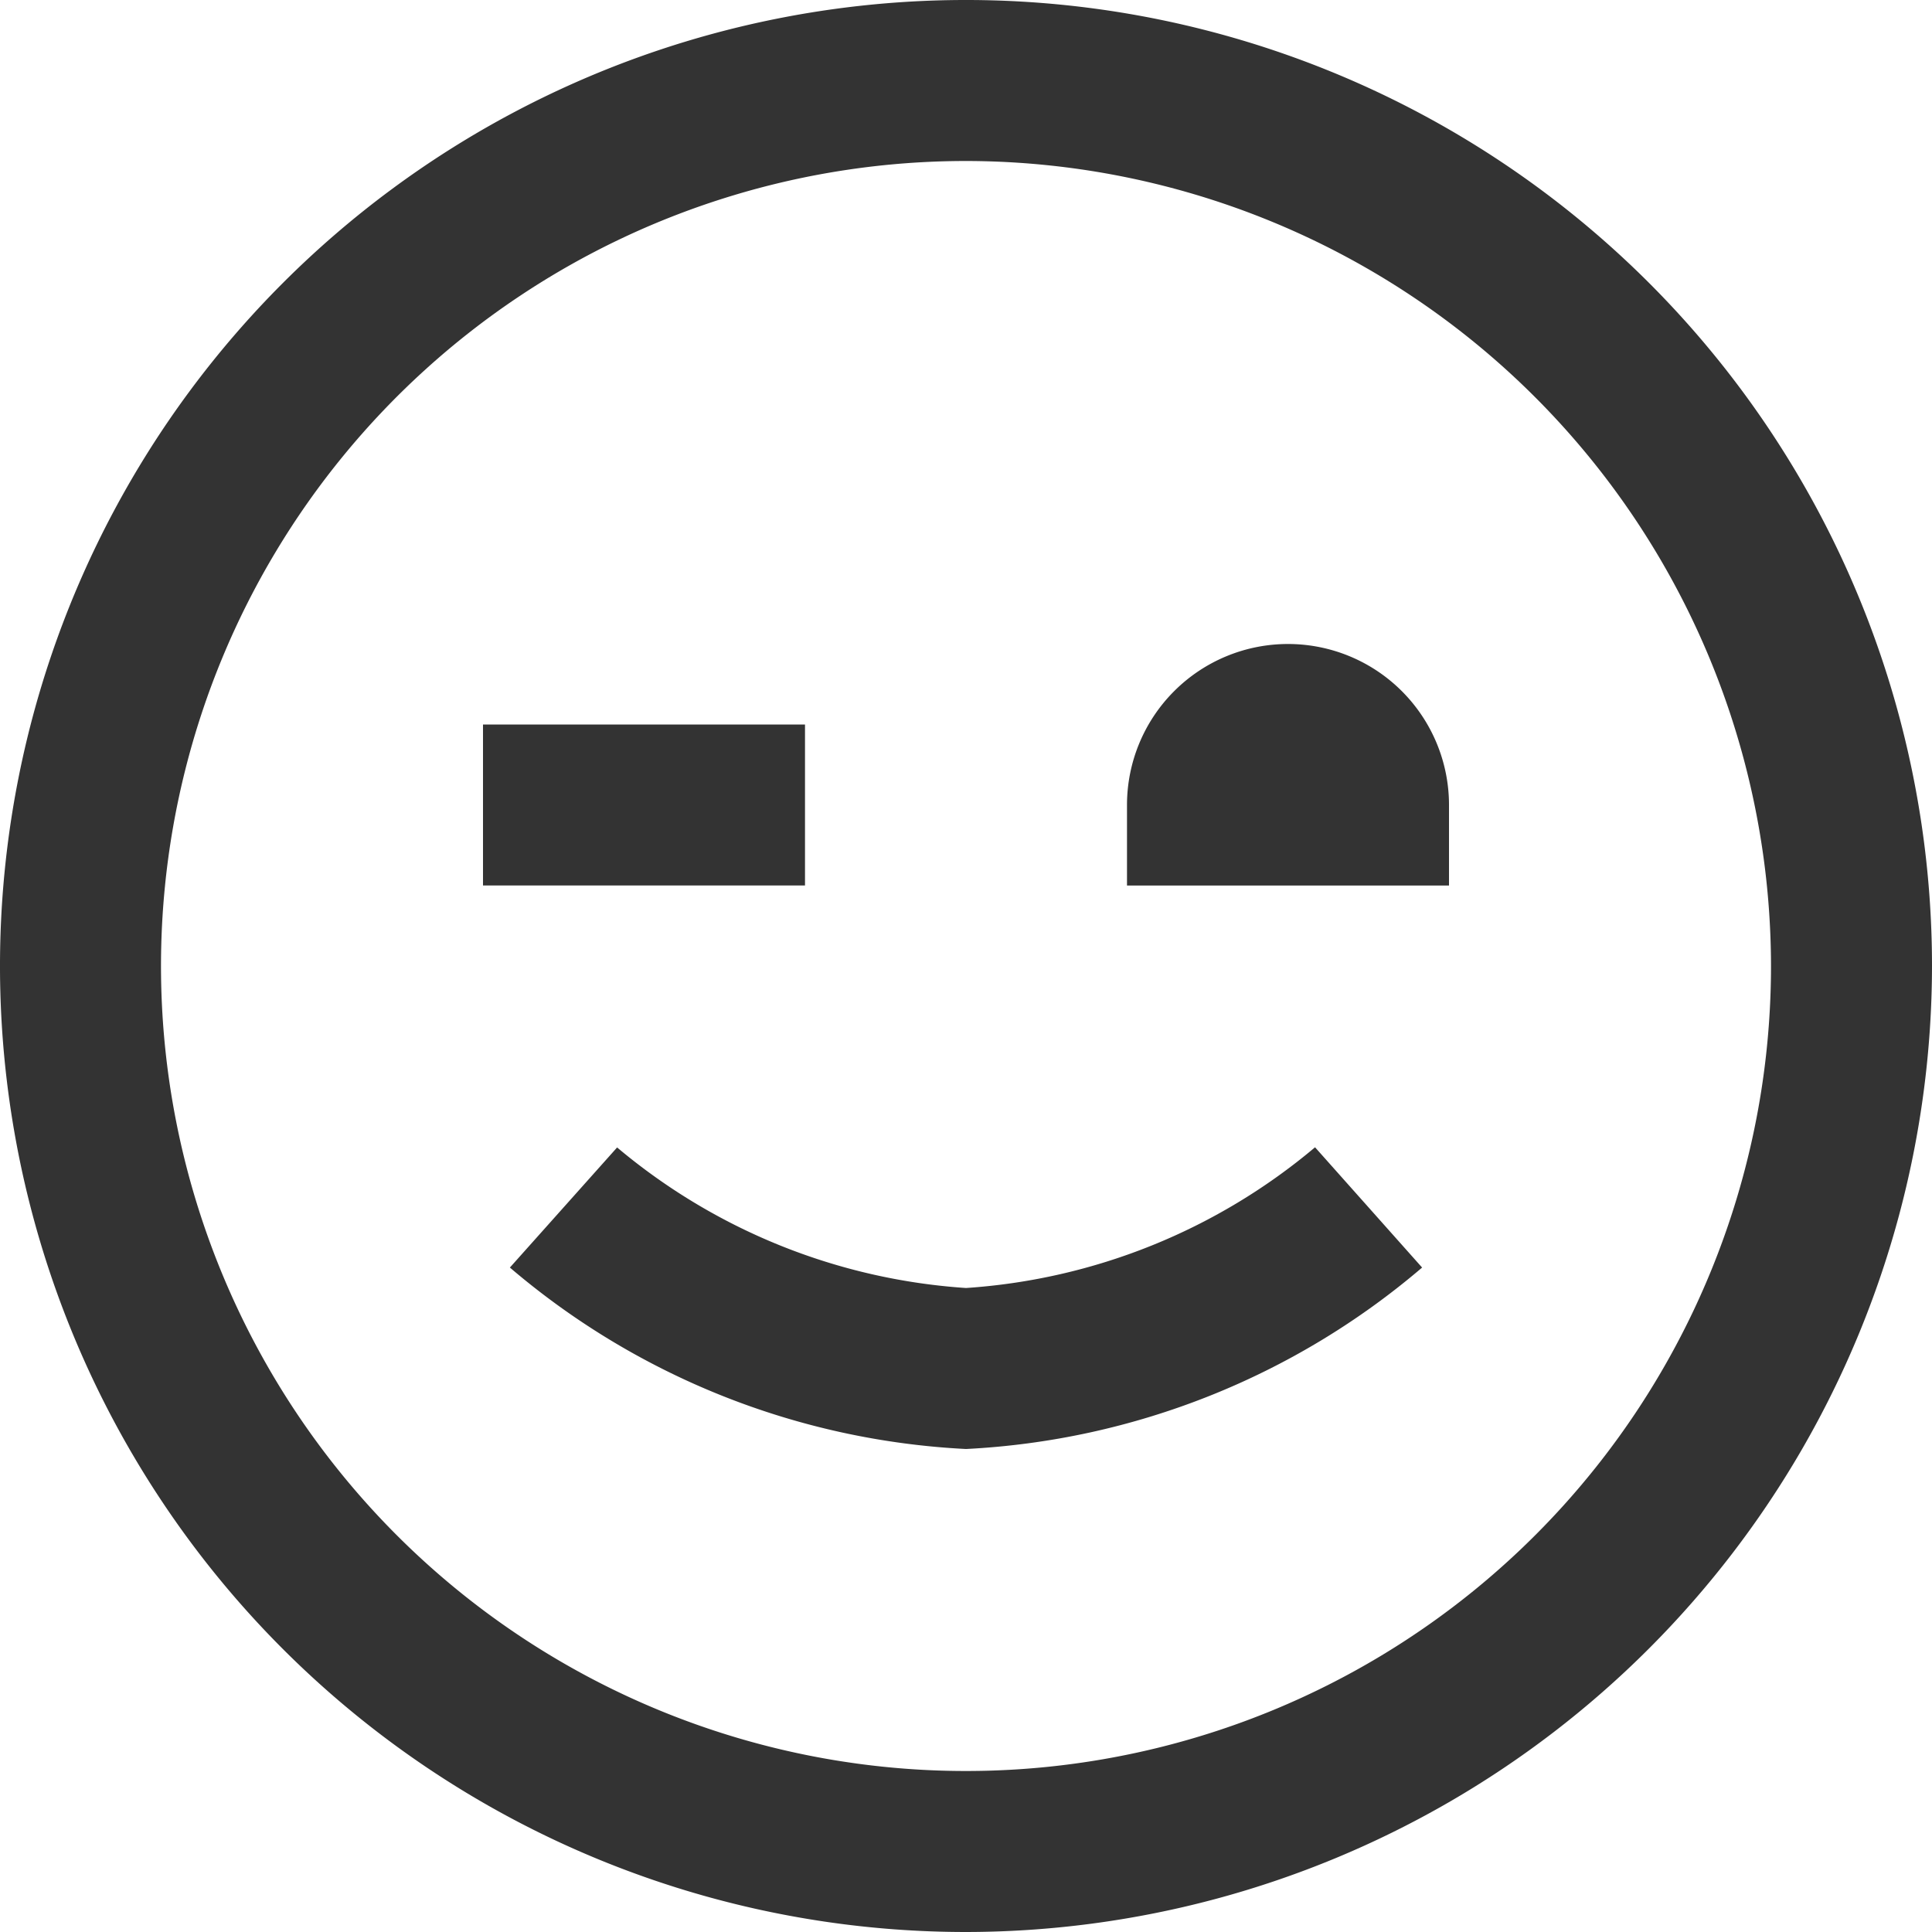 <?xml version="1.0"?>
<svg xmlns="http://www.w3.org/2000/svg" xmlns:xlink="http://www.w3.org/1999/xlink" xmlns:svgjs="http://svgjs.com/svgjs" version="1.1" width="512" height="512" x="0" y="0" viewBox="0 0 24 24" style="enable-background:new 0 0 512 512" xml:space="preserve"><g><path xmlns="http://www.w3.org/2000/svg" d="M12,24A12,12,0,1,1,24,12,12.013,12.013,0,0,1,12,24ZM12,2A10,10,0,1,0,22,12,10.011,10.011,0,0,0,12,2Zm5.666,13.746-1.33-1.494A7.508,7.508,0,0,1,12,16a7.509,7.509,0,0,1-4.334-1.746L6.334,15.746A9.454,9.454,0,0,0,12,18,9.454,9.454,0,0,0,17.666,15.746ZM14,10v1h4V10a2,2,0,0,0-4,0ZM10,9H6v2h4Z" fill="#333333" data-original="#000000"/></g></svg>
